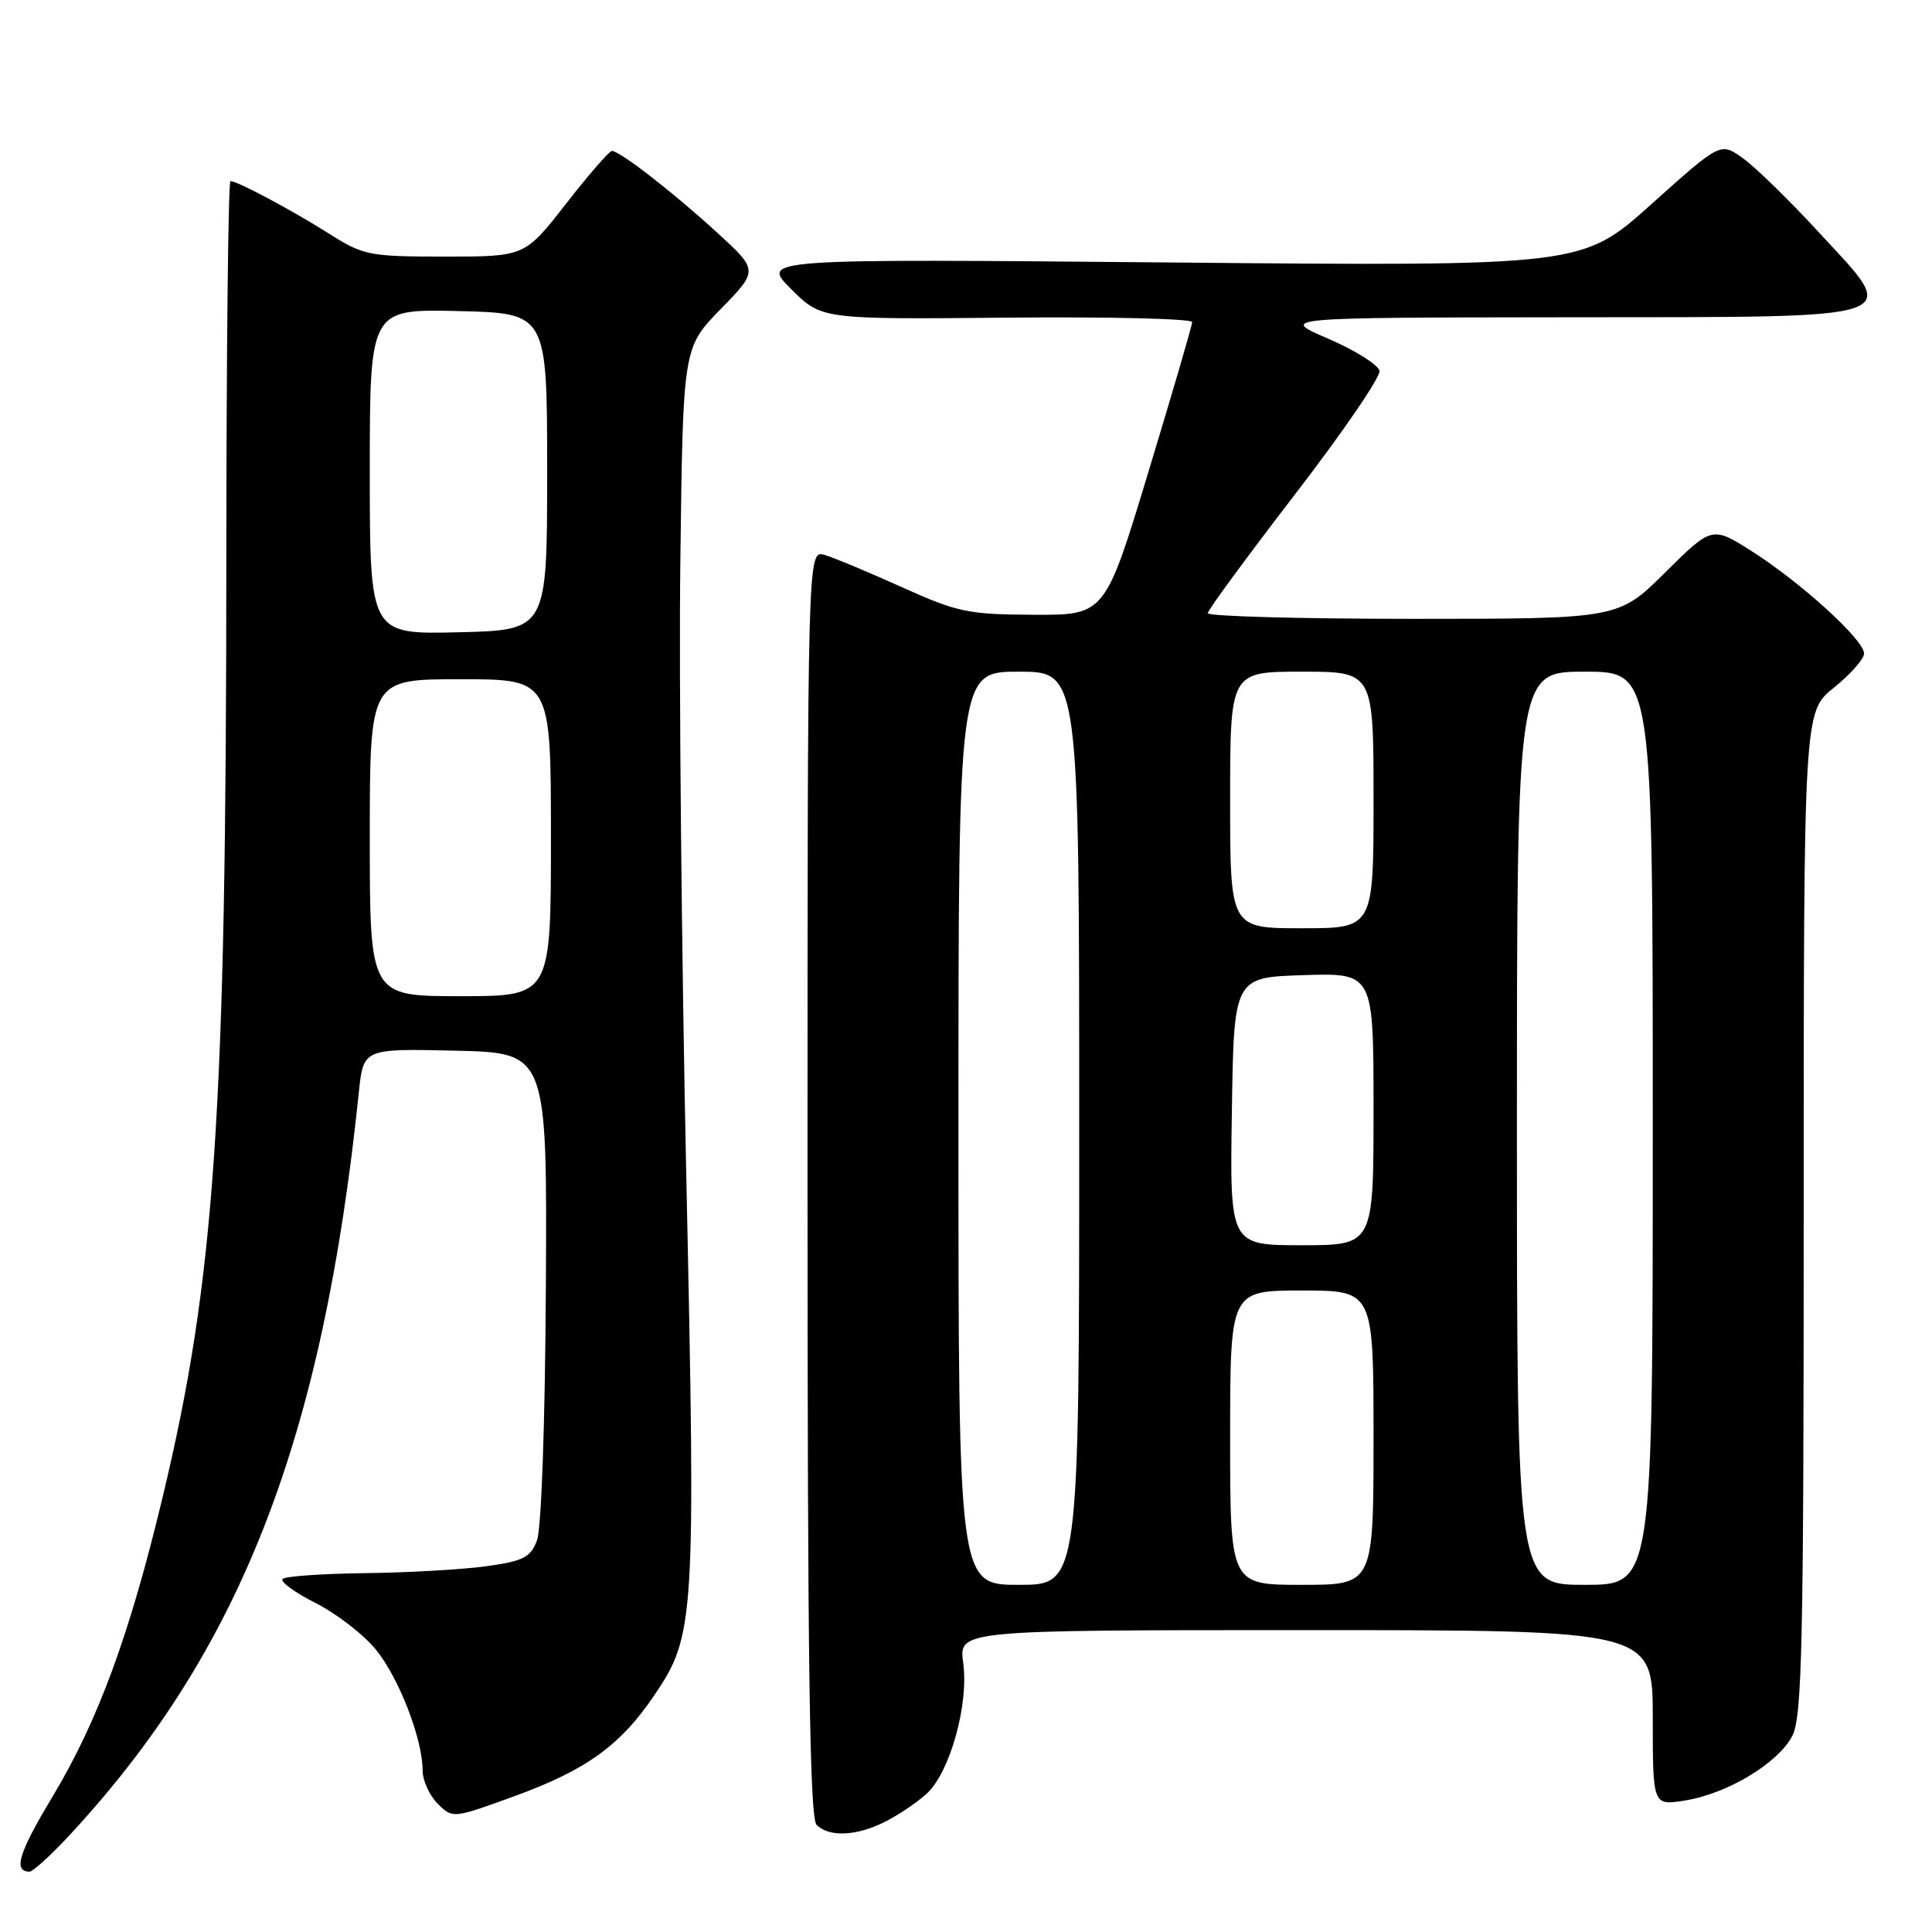 <?xml version="1.0" encoding="UTF-8" standalone="no"?>
<!DOCTYPE svg PUBLIC "-//W3C//DTD SVG 1.1//EN" "http://www.w3.org/Graphics/SVG/1.1/DTD/svg11.dtd" >
<svg xmlns="http://www.w3.org/2000/svg" xmlns:xlink="http://www.w3.org/1999/xlink" version="1.1" viewBox="0 0 256 256">
 <g >
 <path fill="currentColor"
d=" M 9.14 243.25 C 31.86 218.79 42.78 190.79 47.55 144.72 C 48.15 138.94 48.15 138.94 60.33 139.22 C 72.50 139.50 72.50 139.50 72.33 170.50 C 72.23 188.48 71.74 202.60 71.15 204.13 C 70.28 206.39 69.34 206.86 64.32 207.55 C 61.12 207.98 53.91 208.39 48.30 208.45 C 42.69 208.52 37.81 208.86 37.45 209.22 C 37.09 209.57 39.05 211.01 41.80 212.40 C 44.55 213.79 48.14 216.55 49.77 218.54 C 52.84 222.26 56.00 230.42 56.00 234.61 C 56.00 235.93 56.90 237.90 57.99 238.99 C 59.98 240.98 60.00 240.98 68.23 237.98 C 77.70 234.52 82.19 231.28 86.66 224.69 C 92.08 216.71 92.20 214.88 90.94 156.01 C 90.31 126.58 89.95 89.80 90.15 74.29 C 90.50 46.07 90.50 46.07 95.50 40.95 C 100.50 35.83 100.50 35.83 95.00 30.80 C 89.20 25.49 82.12 20.00 81.08 20.00 C 80.74 20.00 78.00 23.15 75.00 27.00 C 69.54 34.00 69.54 34.00 58.97 34.00 C 48.94 34.00 48.15 33.84 43.68 31.01 C 38.76 27.89 31.47 24.00 30.54 24.00 C 30.24 24.00 30.00 46.61 29.99 74.25 C 29.98 147.75 28.50 169.48 21.52 198.50 C 17.15 216.72 12.96 228.09 6.93 238.12 C 2.46 245.55 1.72 248.00 3.92 248.00 C 4.36 248.00 6.71 245.86 9.14 243.25 Z  M 117.30 241.38 C 119.06 240.49 121.53 238.83 122.78 237.68 C 125.87 234.86 128.39 225.85 127.63 220.35 C 127.04 216.00 127.04 216.00 173.02 216.00 C 219.00 216.00 219.00 216.00 219.00 227.63 C 219.00 239.26 219.00 239.26 223.25 238.58 C 228.89 237.68 235.63 233.62 237.49 230.01 C 238.79 227.50 239.00 217.88 239.00 160.72 C 239.00 94.33 239.00 94.33 243.00 91.12 C 245.20 89.35 247.00 87.31 247.00 86.59 C 247.00 84.80 238.68 77.22 232.18 73.08 C 226.86 69.70 226.86 69.70 220.65 75.85 C 214.45 82.00 214.45 82.00 187.22 82.00 C 172.25 82.00 160.01 81.66 160.03 81.25 C 160.05 80.84 165.24 73.77 171.56 65.55 C 177.89 57.33 182.94 49.95 182.79 49.14 C 182.63 48.34 179.57 46.42 176.00 44.88 C 169.50 42.08 169.50 42.08 207.71 42.04 C 253.70 41.99 251.90 42.61 240.90 30.67 C 237.04 26.48 232.55 22.10 230.92 20.95 C 227.97 18.84 227.97 18.84 218.81 27.06 C 209.65 35.28 209.65 35.28 155.23 34.78 C 100.81 34.29 100.81 34.29 104.83 38.30 C 108.85 42.32 108.85 42.32 133.43 42.09 C 146.94 41.96 157.99 42.23 157.97 42.68 C 157.96 43.13 155.35 52.05 152.18 62.50 C 146.42 81.50 146.42 81.50 136.96 81.46 C 128.28 81.42 126.84 81.12 119.50 77.80 C 115.10 75.82 110.49 73.89 109.25 73.53 C 107.00 72.87 107.00 72.87 107.00 156.73 C 107.00 220.63 107.29 240.89 108.20 241.80 C 109.87 243.47 113.51 243.30 117.30 241.38 Z  M 49.00 111.00 C 49.00 90.00 49.00 90.00 61.00 90.00 C 73.00 90.00 73.00 90.00 73.00 111.00 C 73.00 132.00 73.00 132.00 61.00 132.00 C 49.00 132.00 49.00 132.00 49.00 111.00 Z  M 49.00 62.50 C 49.00 40.94 49.00 40.94 60.75 41.22 C 72.50 41.50 72.50 41.50 72.50 62.50 C 72.50 83.50 72.50 83.50 60.75 83.78 C 49.00 84.06 49.00 84.06 49.00 62.50 Z  M 127.00 149.50 C 127.00 89.00 127.00 89.00 135.00 89.00 C 143.00 89.00 143.00 89.00 143.00 149.50 C 143.00 210.00 143.00 210.00 135.00 210.00 C 127.00 210.00 127.00 210.00 127.00 149.50 Z  M 163.00 190.50 C 163.00 171.00 163.00 171.00 172.50 171.00 C 182.00 171.00 182.00 171.00 182.00 190.50 C 182.00 210.00 182.00 210.00 172.50 210.00 C 163.00 210.00 163.00 210.00 163.00 190.50 Z  M 201.00 149.50 C 201.00 89.00 201.00 89.00 210.00 89.00 C 219.00 89.00 219.00 89.00 219.00 149.50 C 219.00 210.00 219.00 210.00 210.00 210.00 C 201.00 210.00 201.00 210.00 201.00 149.50 Z  M 163.23 147.25 C 163.50 129.50 163.50 129.50 172.75 129.21 C 182.00 128.92 182.00 128.92 182.00 146.96 C 182.00 165.00 182.00 165.00 172.48 165.00 C 162.95 165.00 162.95 165.00 163.23 147.25 Z  M 163.00 106.00 C 163.00 89.00 163.00 89.00 172.50 89.00 C 182.00 89.00 182.00 89.00 182.00 106.00 C 182.00 123.00 182.00 123.00 172.50 123.00 C 163.00 123.00 163.00 123.00 163.00 106.00 Z "/>
</g>
</svg>